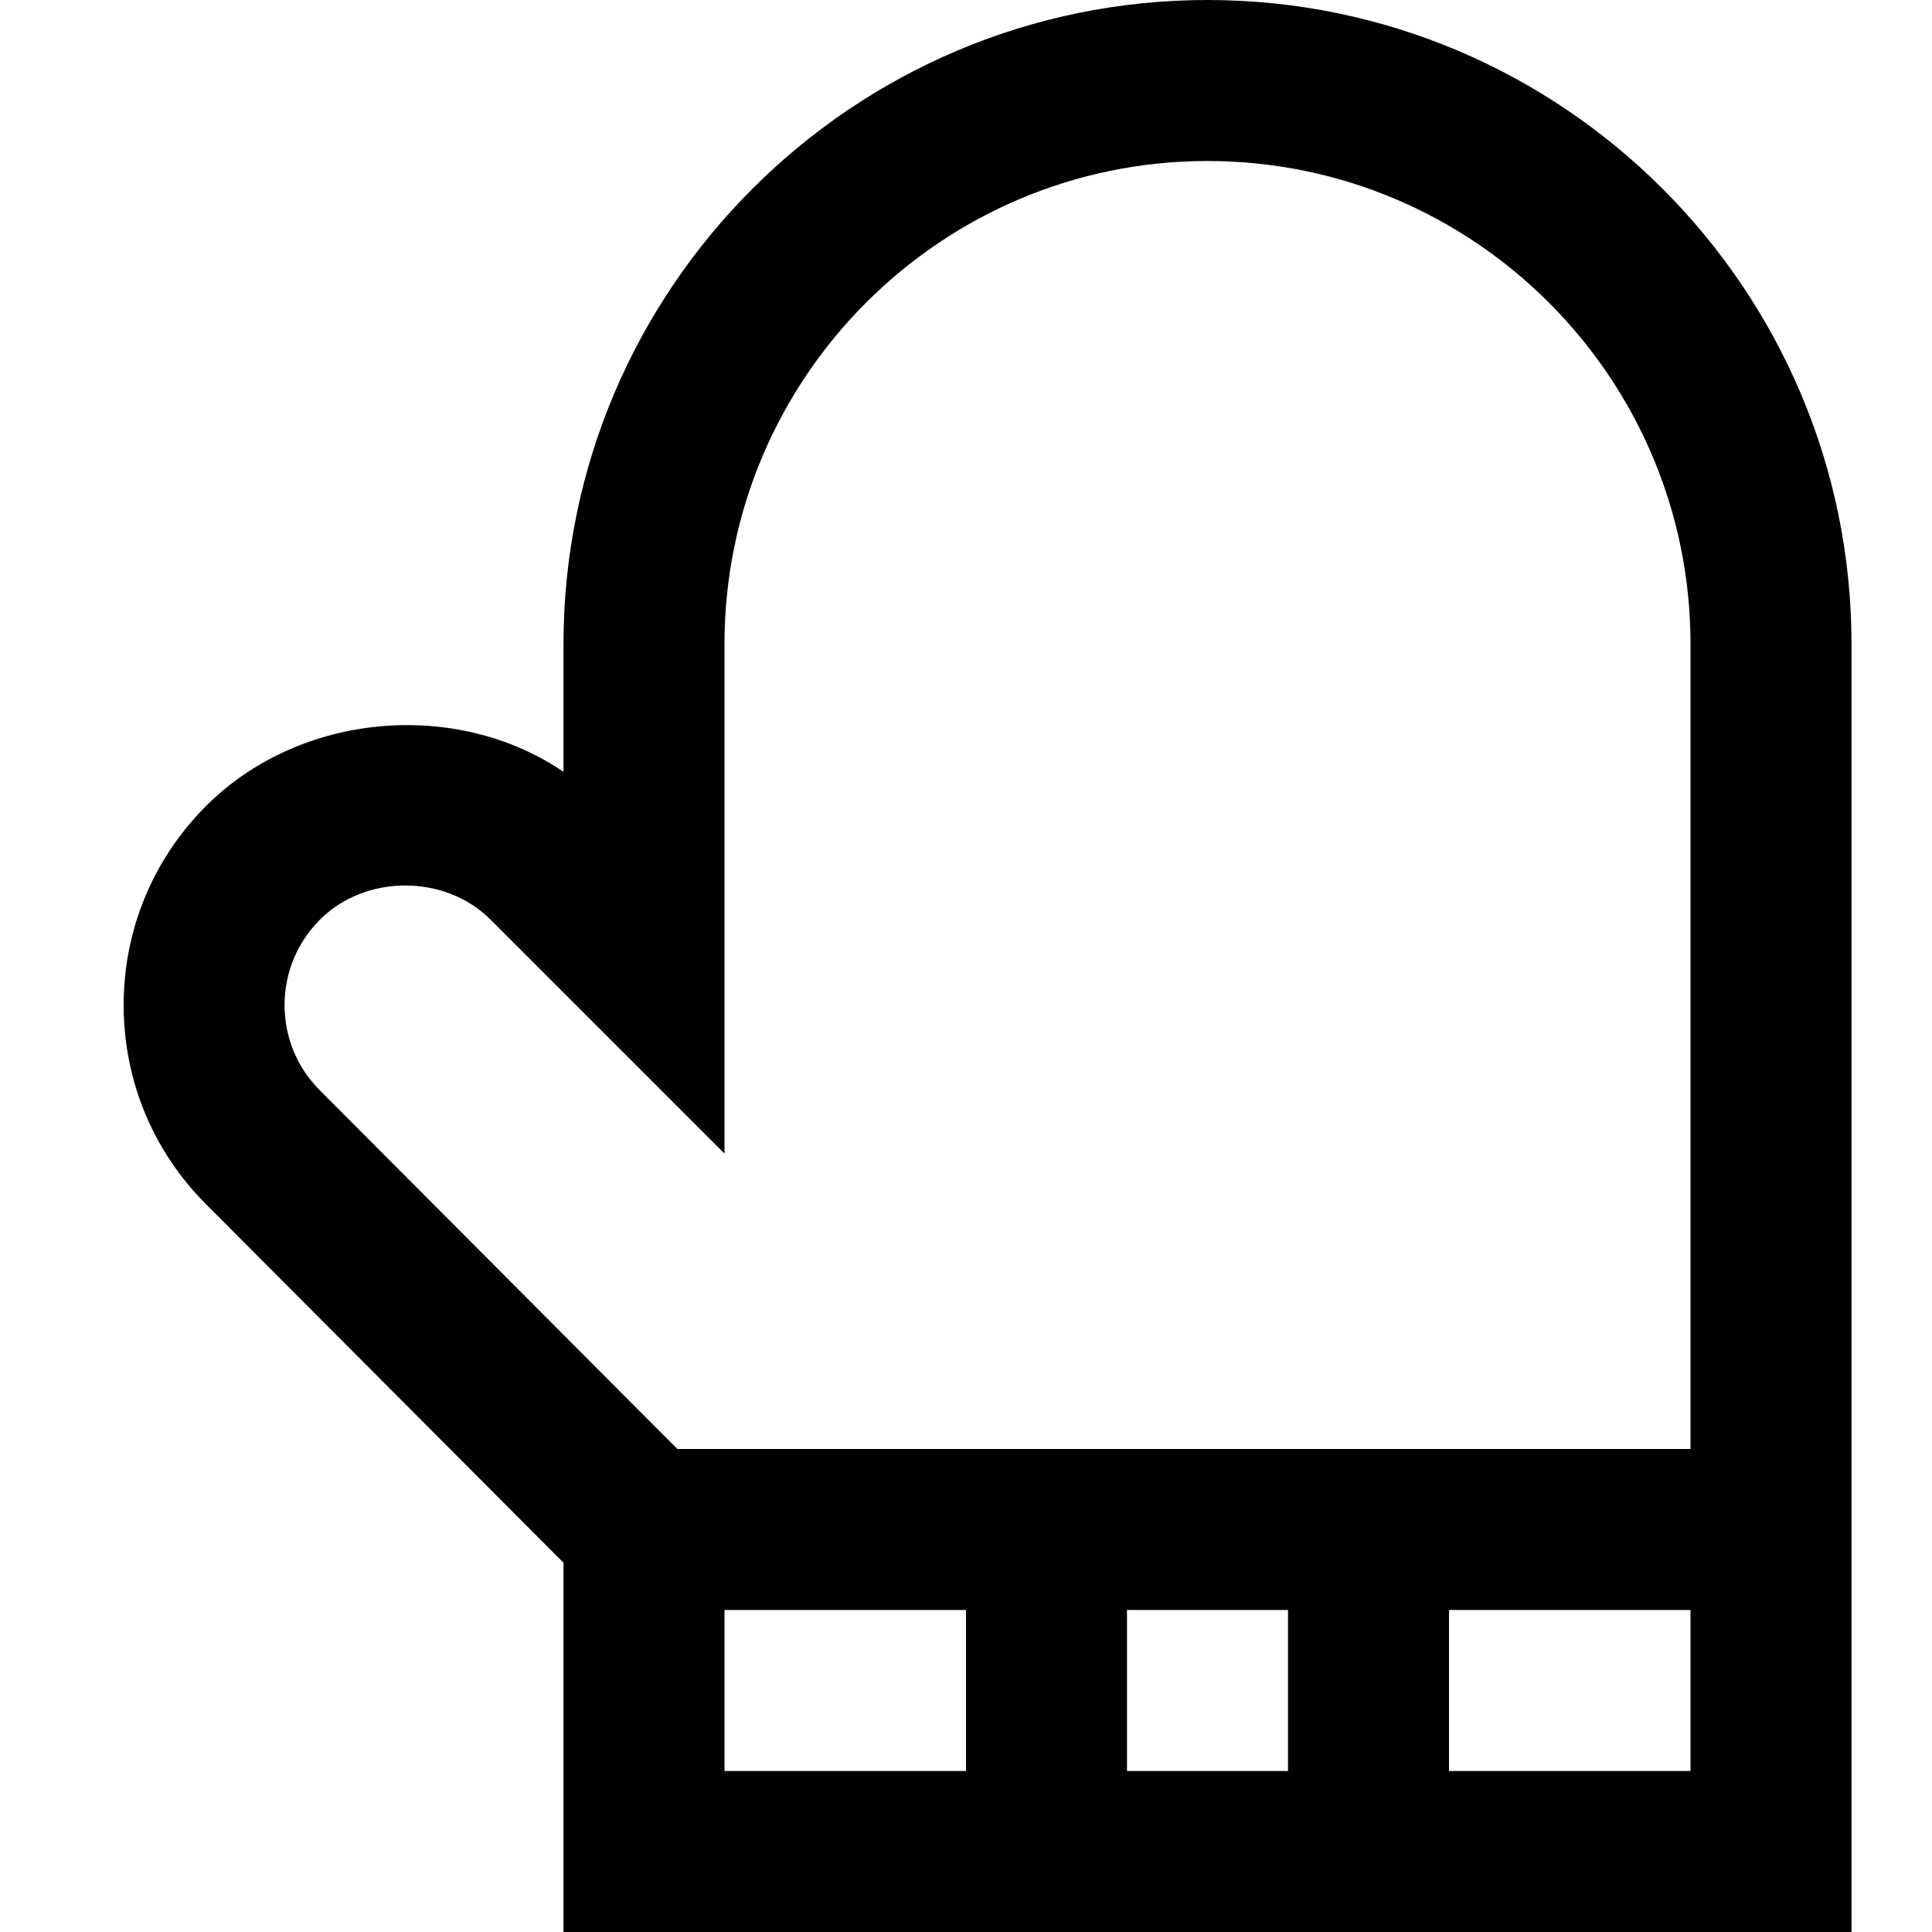 <?xml version="1.0" encoding="utf-8"?>
<!-- Generator: Adobe Illustrator 19.1.0, SVG Export Plug-In . SVG Version: 6.00 Build 0)  -->
<!DOCTYPE svg PUBLIC "-//W3C//DTD SVG 1.1//EN" "http://www.w3.org/Graphics/SVG/1.1/DTD/svg11.dtd">
<svg version="1.1" id="Layer_1" xmlns="http://www.w3.org/2000/svg" xmlns:xlink="http://www.w3.org/1999/xlink" x="0px" y="0px"
	 width="24px" height="24px" viewBox="0 0 24 24" enable-background="new 0 0 24 24" xml:space="preserve">
<path d="M12,24h2h2h2h5v-4v-2V8c0-4.411-3.589-8-8-8S7,3.589,7,8v1.588c-1.332-0.906-3.275-0.741-4.439,0.423
	c-0.661,0.661-1.025,1.54-1.025,2.475s0.364,1.814,1.024,2.474L7,19.413V24H12z M9,22v-2h3v2H9z M14,22v-2h2
	v2H14z M21,22h-3v-2h3V22z M3.535,12.486c0-0.401,0.156-0.777,0.439-1.061
	c0.567-0.568,1.556-0.566,2.121-0L9,14.33V8c0-3.309,2.691-6,6-6s6,2.691,6,6v10h-3h-2h-2h-2H9H8.415
	l-4.44-4.454C3.691,13.264,3.535,12.887,3.535,12.486z"/>
</svg>

